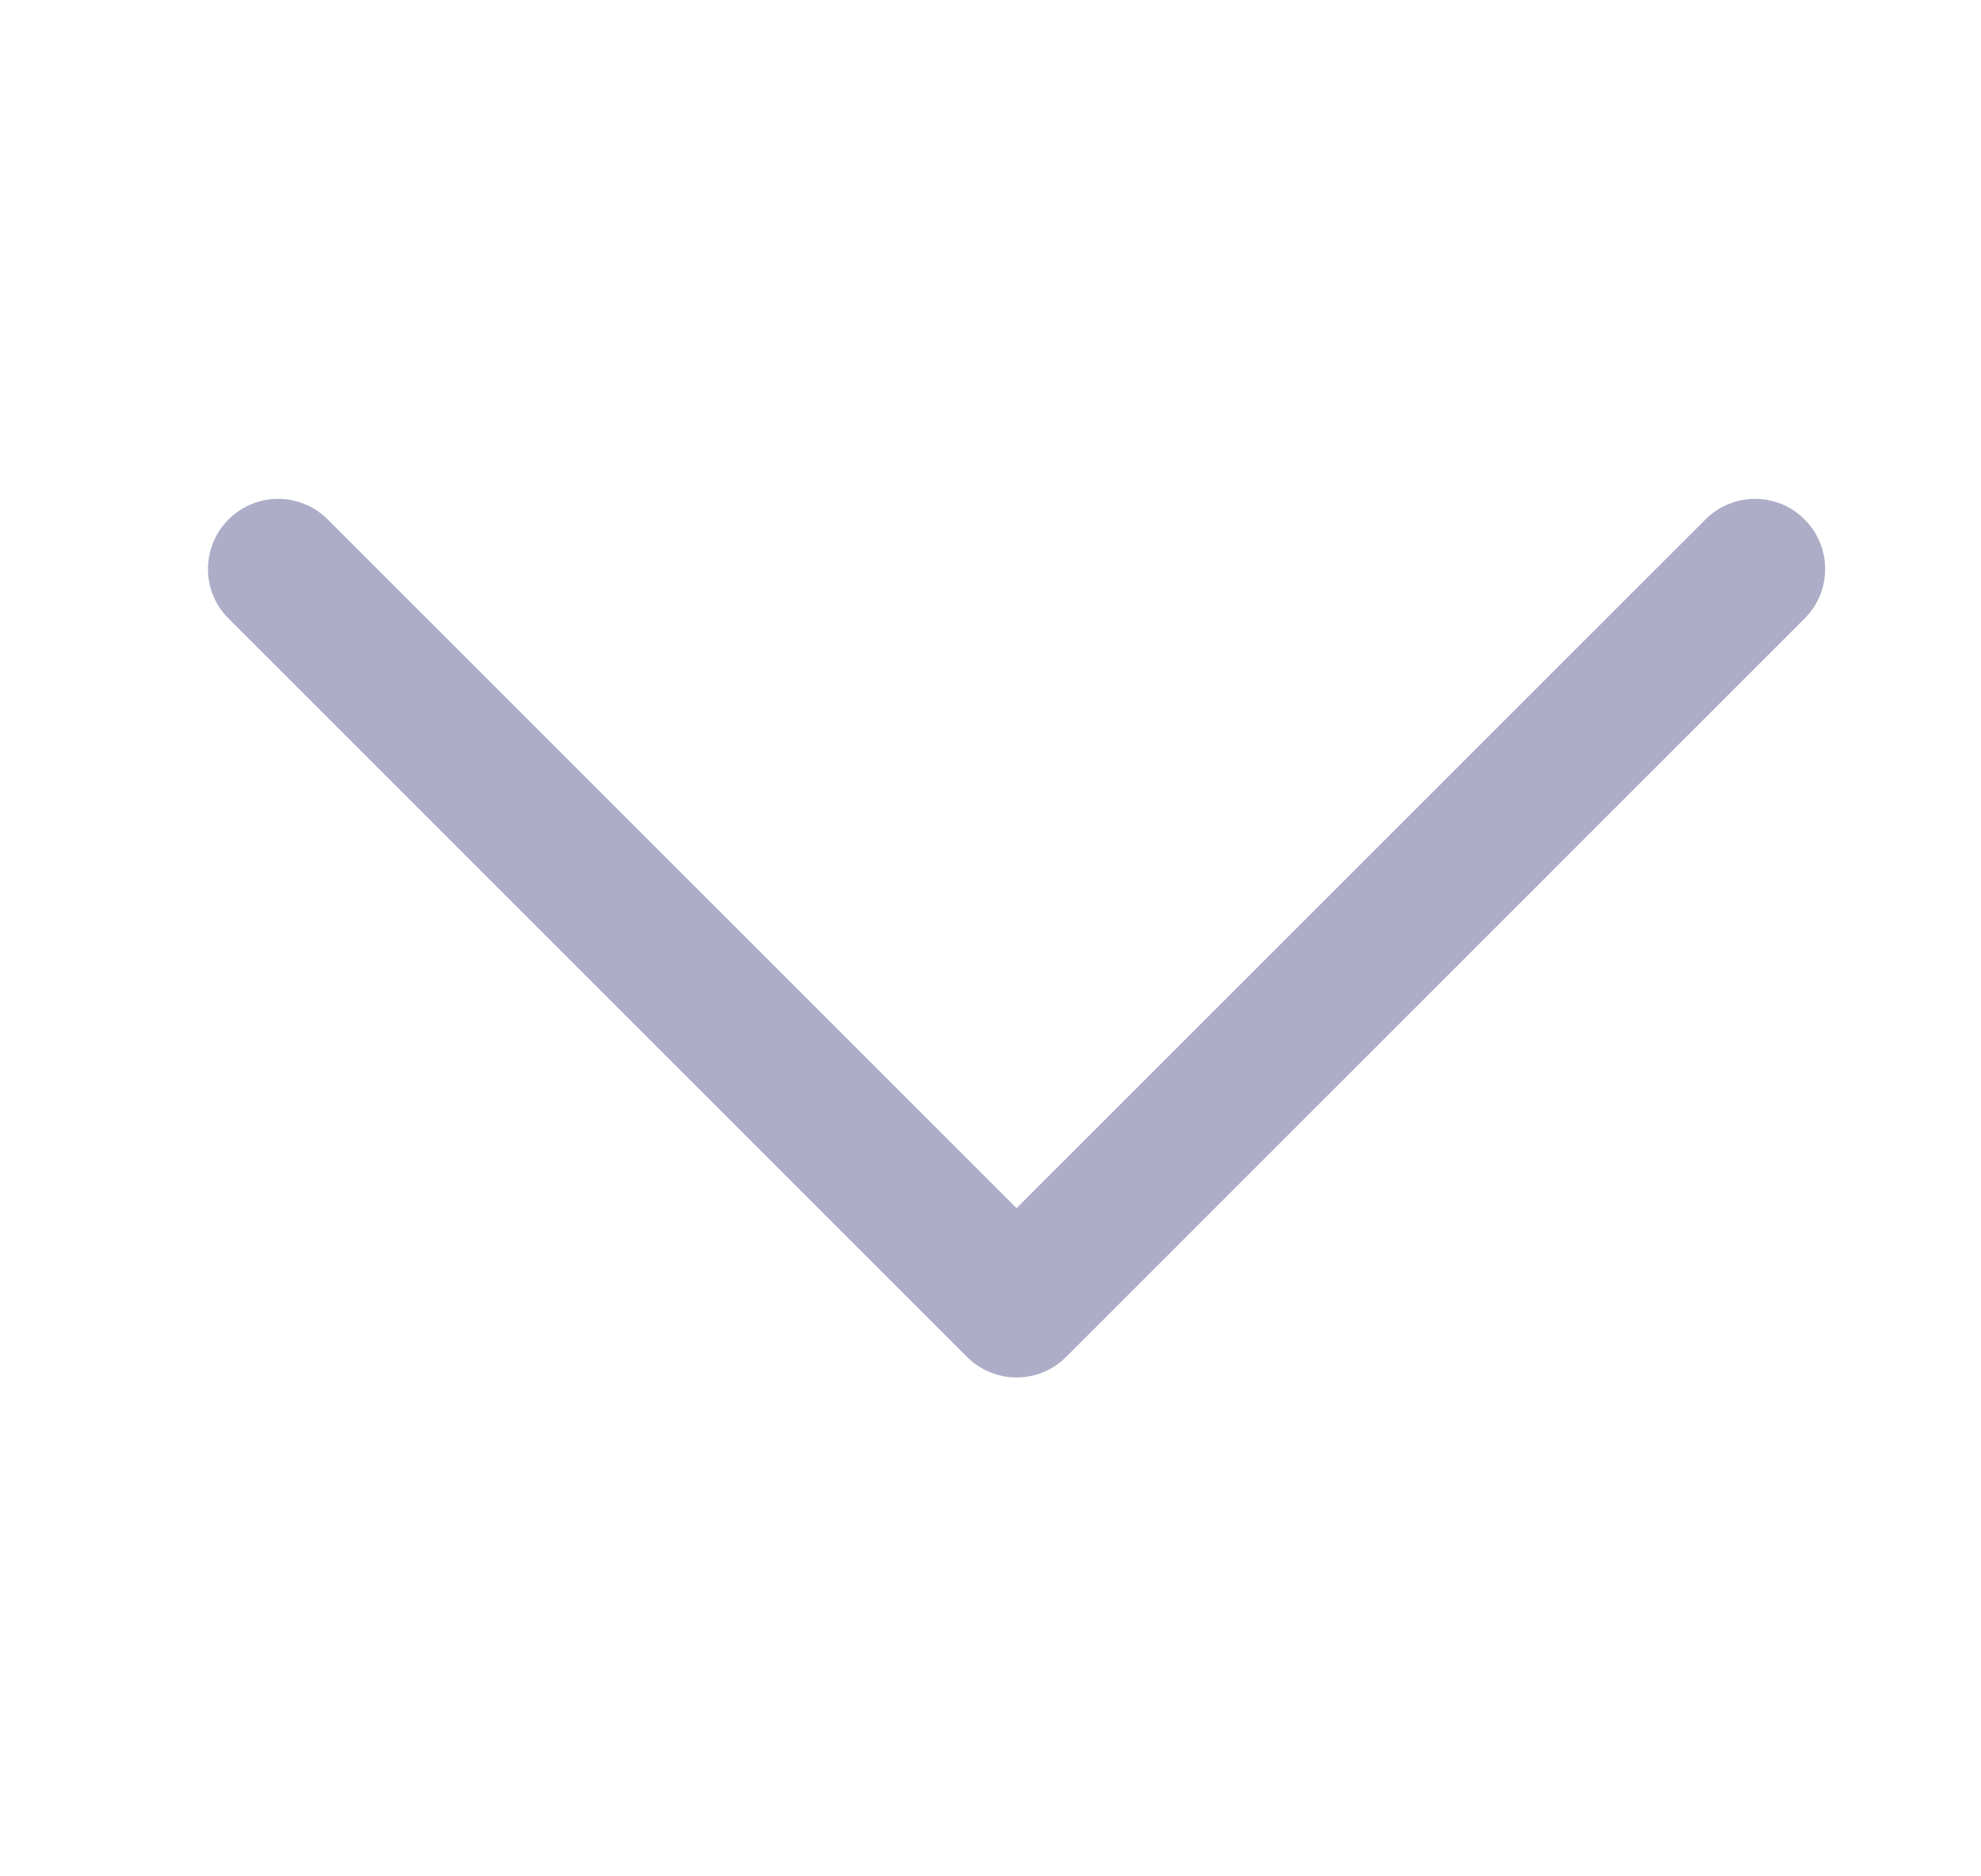 <svg width="19" height="18" viewBox="0 0 19 18" fill="none" xmlns="http://www.w3.org/2000/svg">
<path fill-rule="evenodd" clip-rule="evenodd" d="M9.274 13.017C9.537 13.28 9.963 13.28 10.226 13.017L17.308 5.934C17.571 5.672 17.571 5.246 17.308 4.983C17.046 4.72 16.62 4.72 16.357 4.983L9.75 11.59L3.143 4.983C2.881 4.72 2.455 4.72 2.192 4.983C1.929 5.246 1.929 5.672 2.192 5.934L9.274 13.017Z" fill="#ADADC8"/>
</svg>
